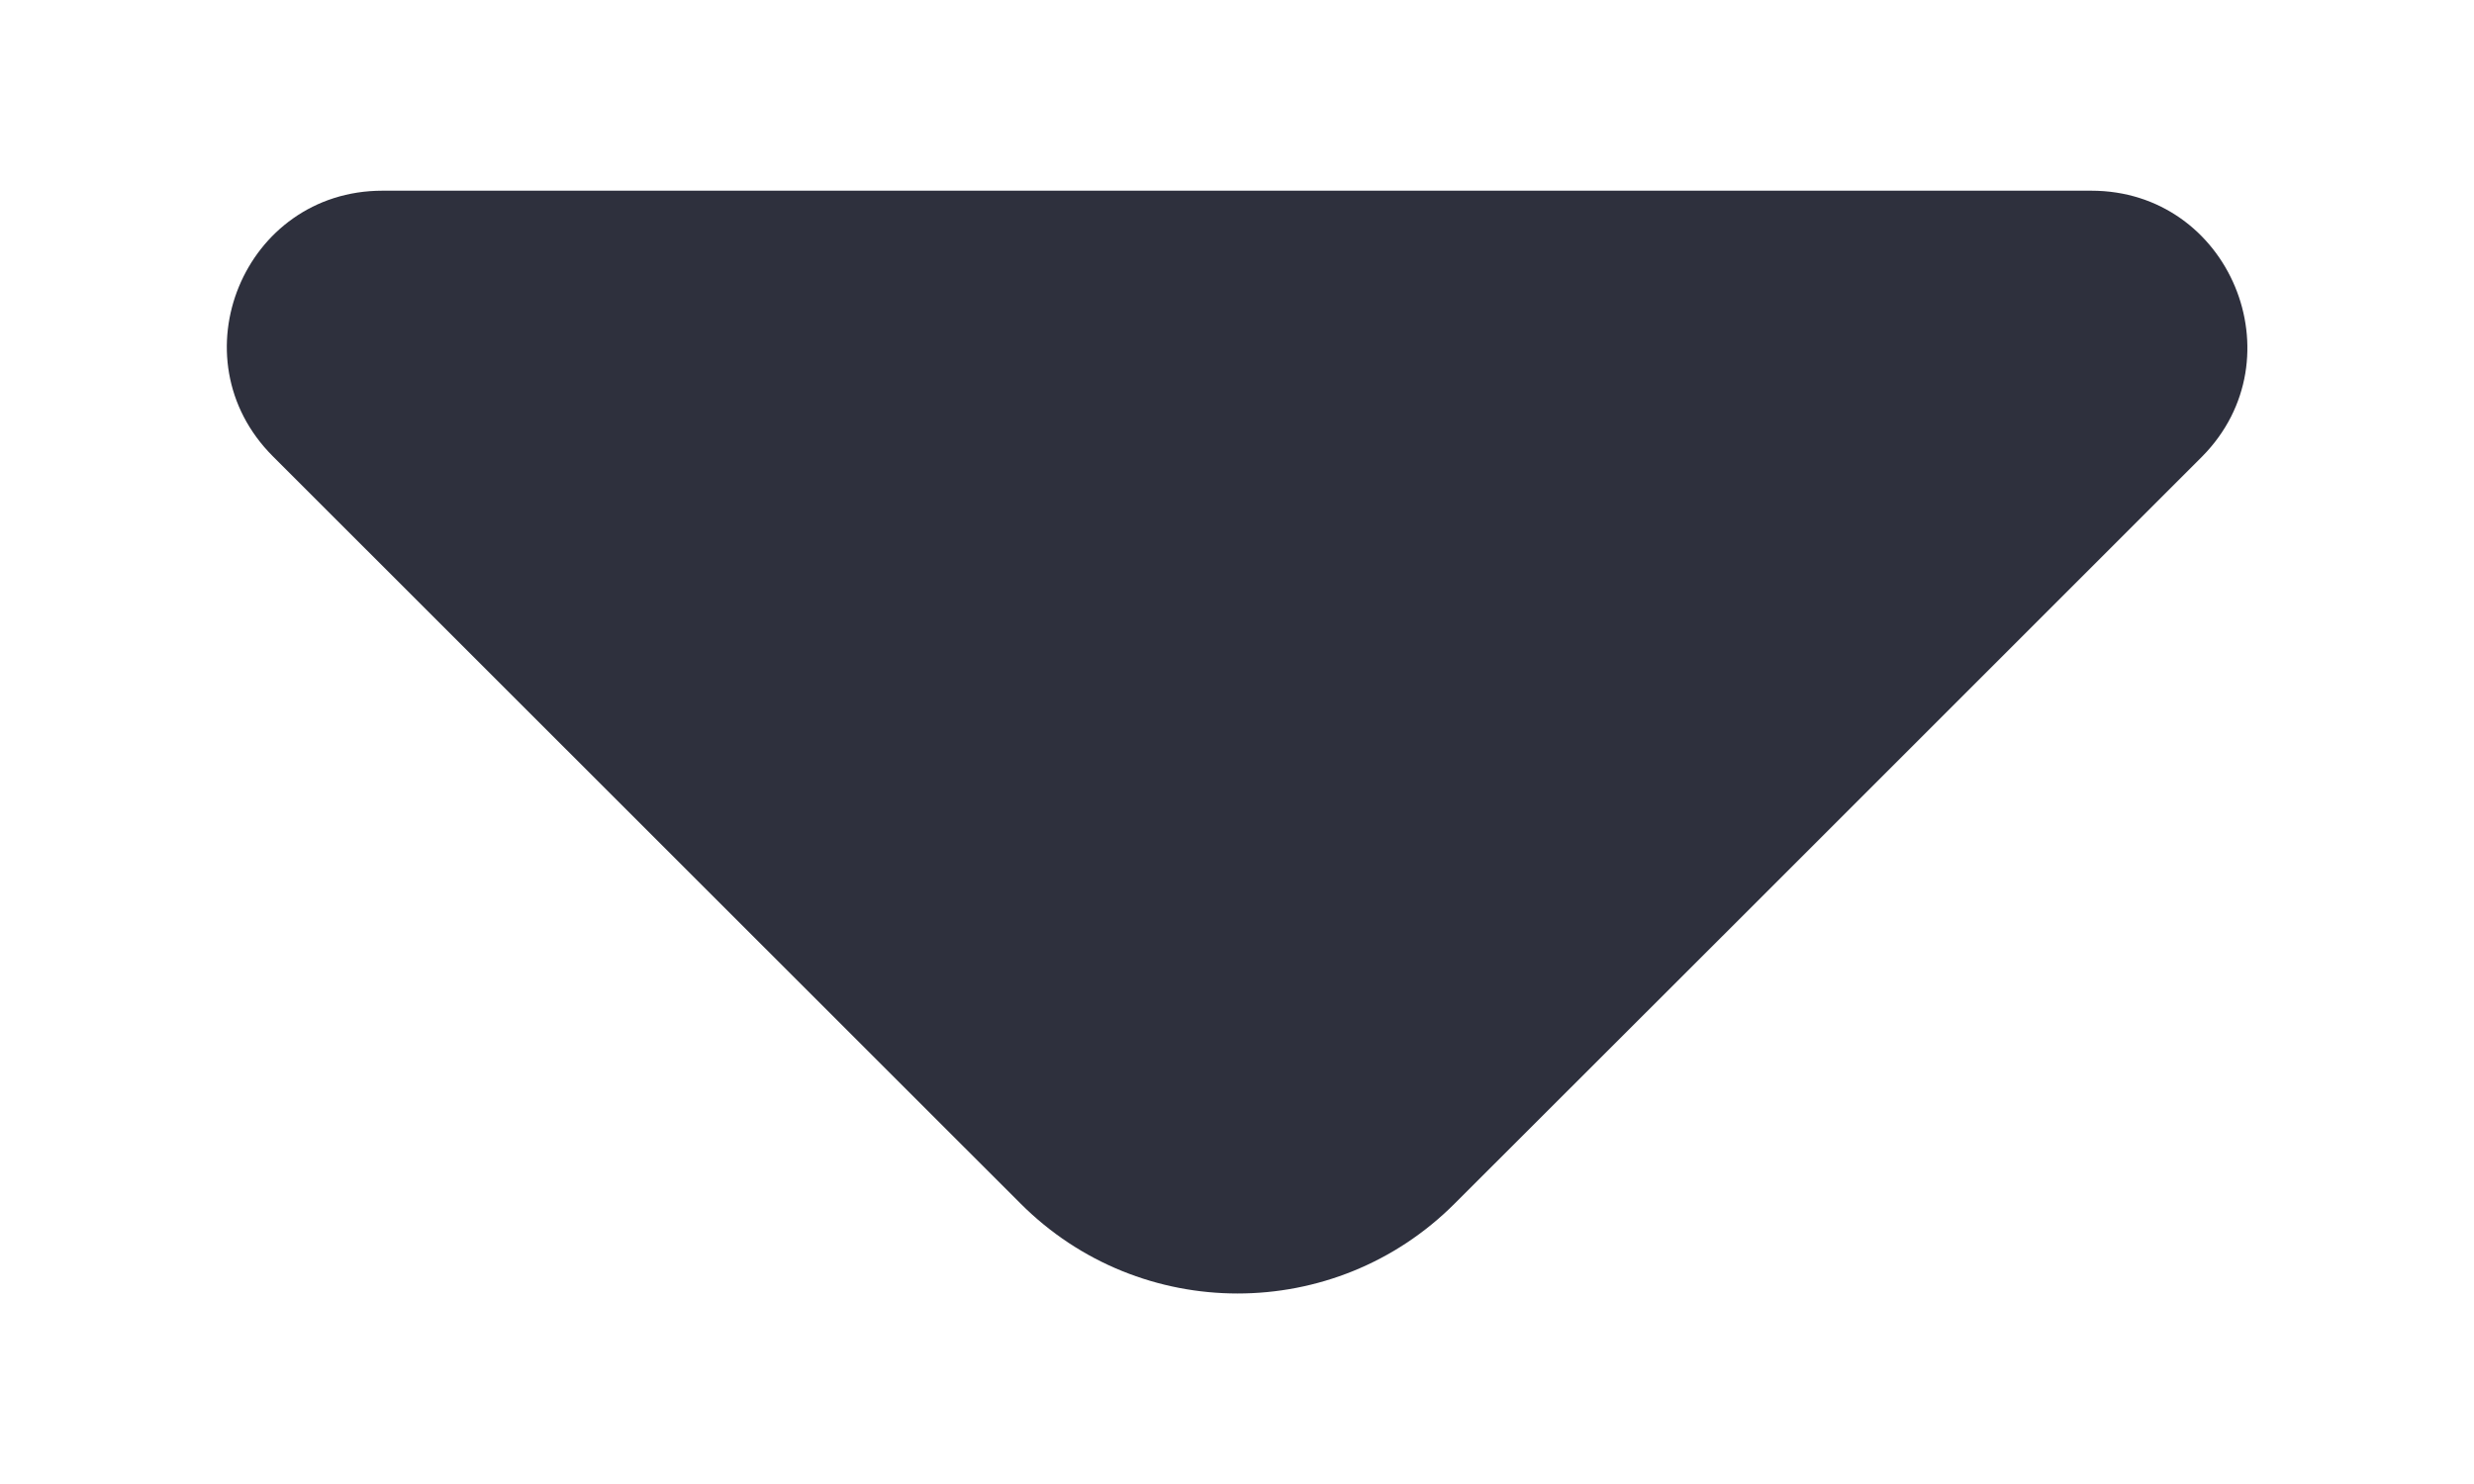 <svg width="10" height="6" viewBox="0 0 10 6" fill="none" xmlns="http://www.w3.org/2000/svg">
<path d="M8.453 0.771H4.819H1.546C0.986 0.771 0.706 1.448 1.103 1.845L4.125 4.866C4.609 5.351 5.396 5.351 5.88 4.866L7.03 3.717L8.902 1.845C9.293 1.448 9.013 0.771 8.453 0.771Z" fill="#2E303D"/>
</svg>
